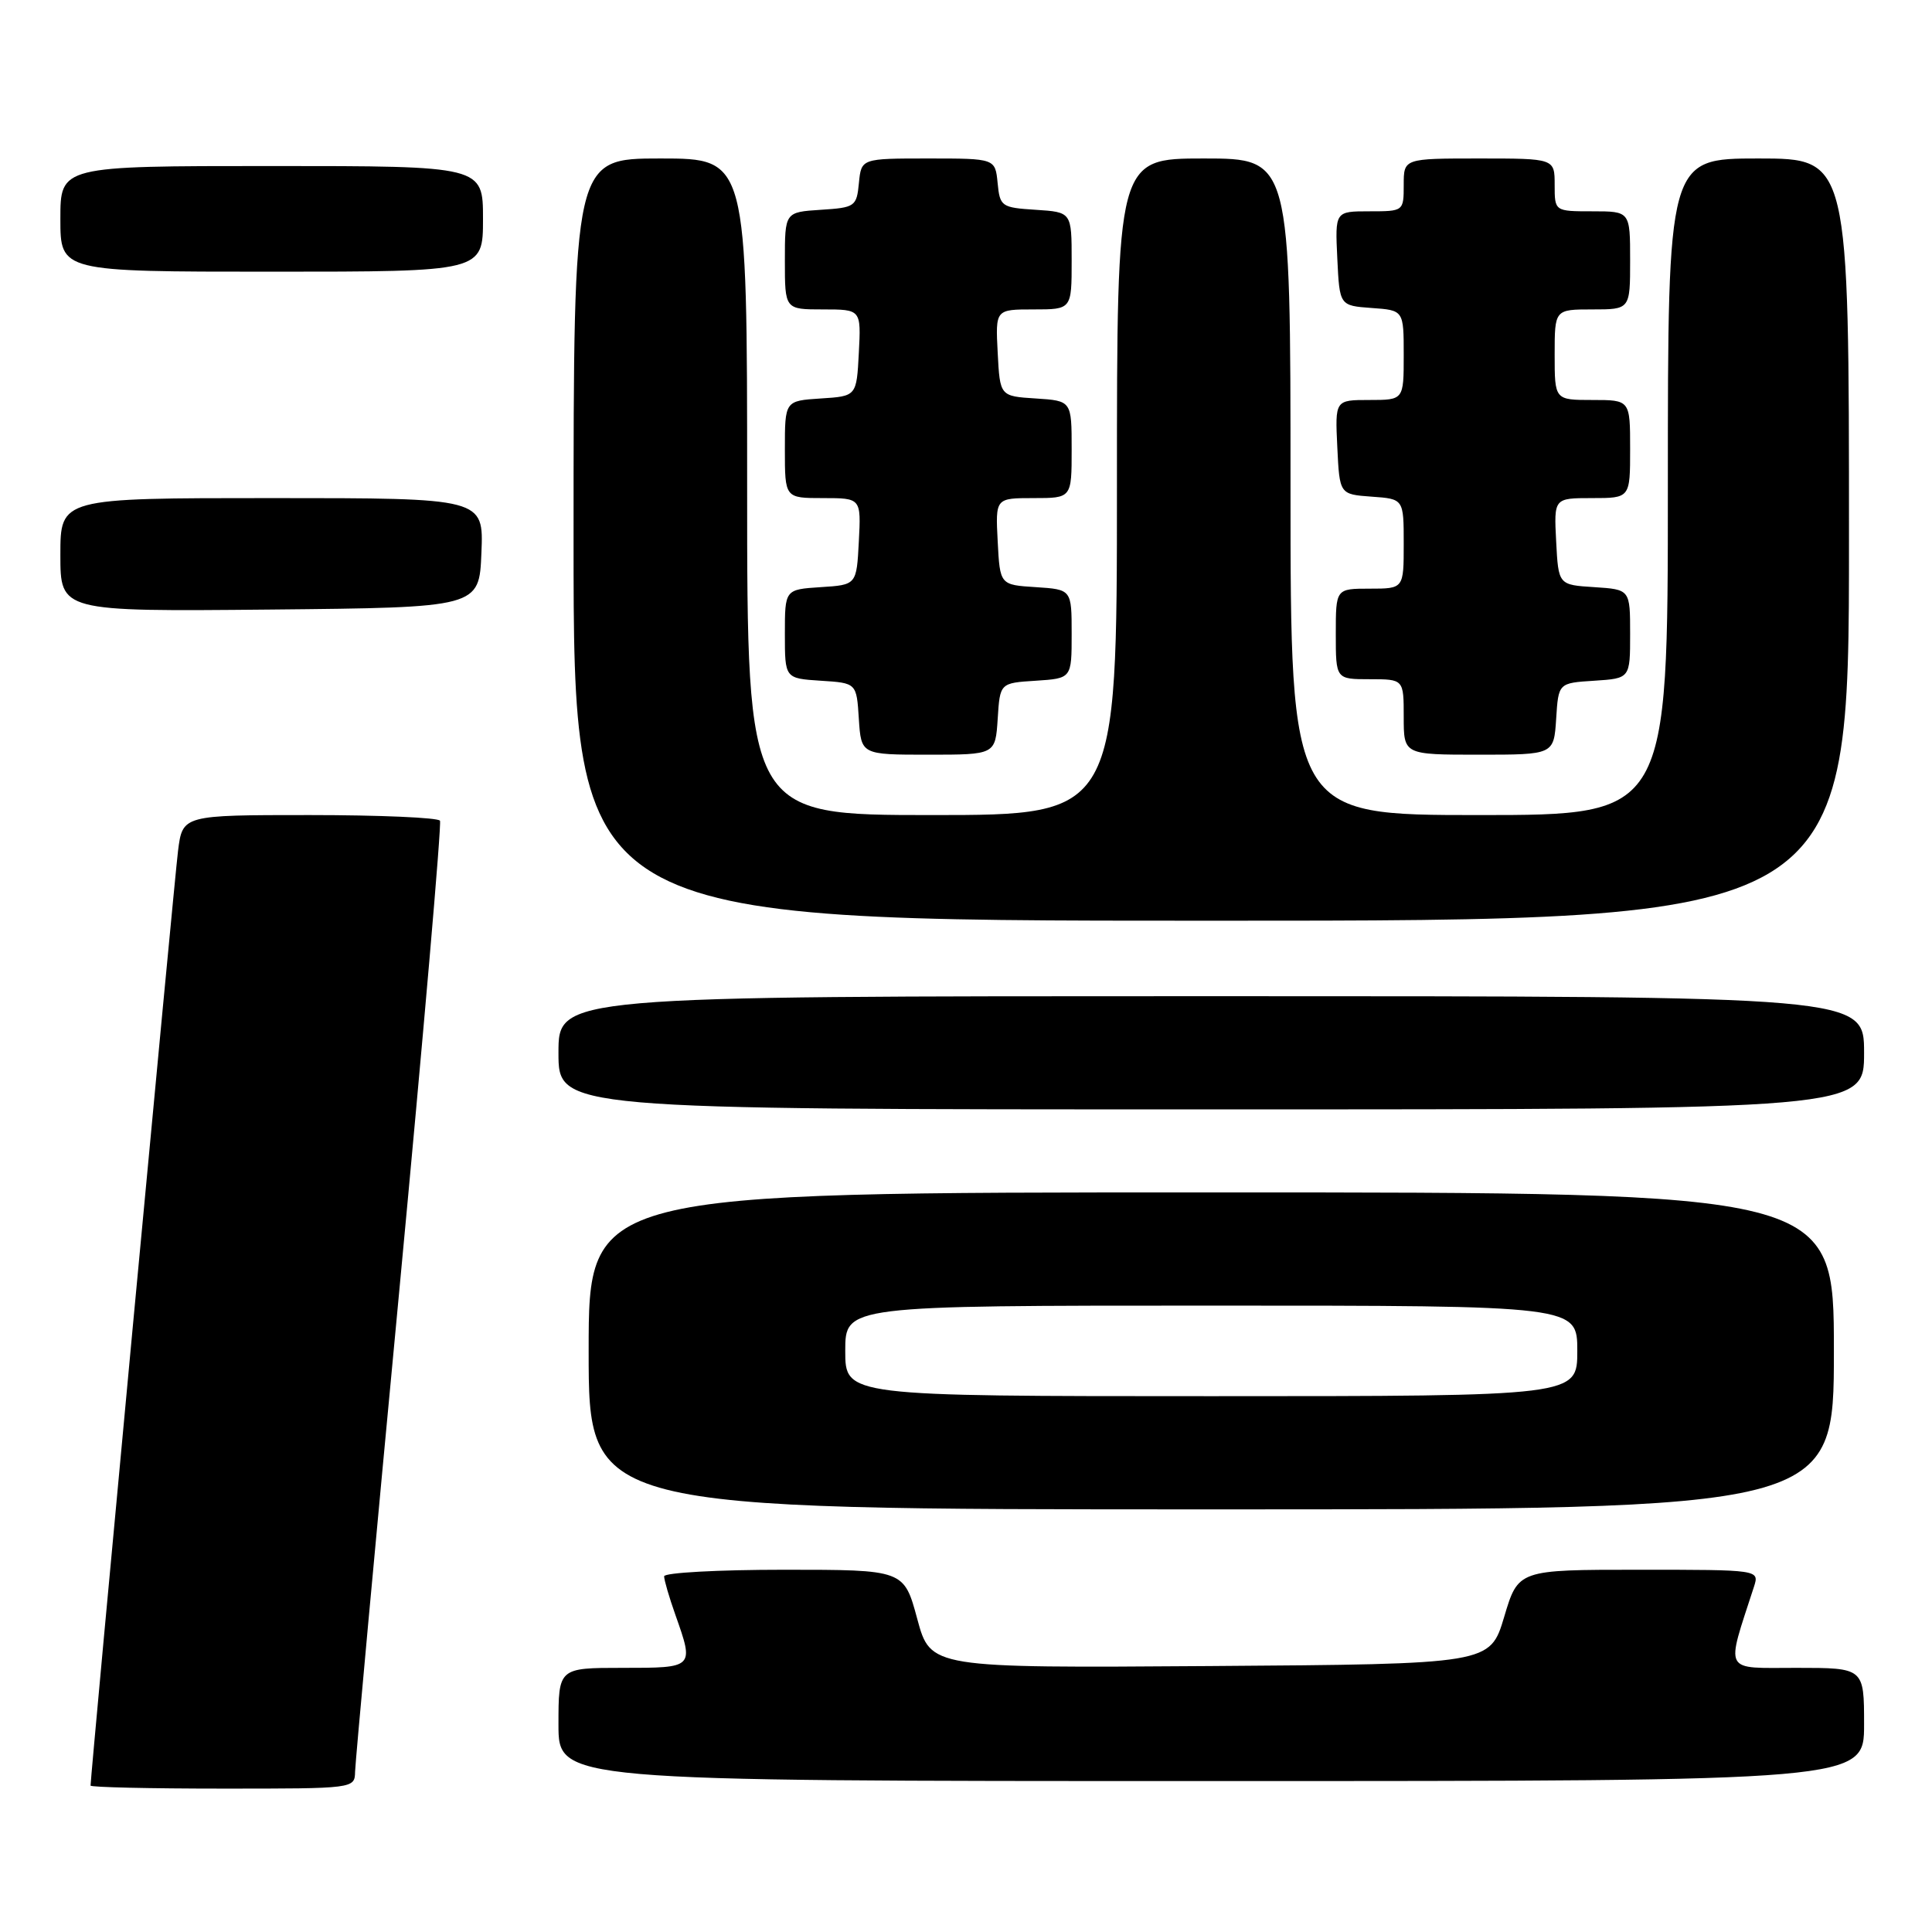 <?xml version="1.0" encoding="UTF-8" standalone="no"?>
<!DOCTYPE svg PUBLIC "-//W3C//DTD SVG 1.1//EN" "http://www.w3.org/Graphics/SVG/1.1/DTD/svg11.dtd" >
<svg xmlns="http://www.w3.org/2000/svg" xmlns:xlink="http://www.w3.org/1999/xlink" version="1.1" viewBox="0 0 256 256">
 <g >
 <path fill="currentColor"
d=" M 47.05 234.75 C 47.08 233.51 49.71 204.82 52.91 171.00 C 56.10 137.18 58.53 109.16 58.30 108.75 C 58.07 108.34 50.30 108.00 41.03 108.00 C 24.19 108.00 24.19 108.00 23.59 112.75 C 23.10 116.62 12.00 235.25 12.00 236.60 C 12.00 236.82 19.88 237.00 29.50 237.00 C 46.97 237.00 47.00 237.00 47.05 234.75 Z  M 247.00 228.50 C 247.00 221.00 247.00 221.00 238.05 221.00 C 228.20 221.00 228.65 221.86 232.41 210.25 C 233.13 208.00 233.13 208.00 217.15 208.00 C 201.17 208.00 201.17 208.00 199.31 214.25 C 197.44 220.50 197.44 220.50 160.37 220.76 C 123.30 221.02 123.30 221.02 121.54 214.51 C 119.78 208.00 119.78 208.00 103.89 208.00 C 95.15 208.00 88.00 208.39 88.00 208.87 C 88.00 209.36 88.67 211.66 89.50 214.00 C 91.98 221.02 92.00 221.00 82.50 221.00 C 74.00 221.00 74.00 221.00 74.00 228.50 C 74.00 236.00 74.00 236.00 160.50 236.00 C 247.00 236.00 247.00 236.00 247.00 228.50 Z  M 243.00 179.00 C 243.00 158.00 243.00 158.00 160.50 158.00 C 78.00 158.00 78.00 158.00 78.00 179.00 C 78.00 200.00 78.00 200.00 160.50 200.00 C 243.00 200.00 243.00 200.00 243.00 179.00 Z  M 247.00 139.50 C 247.00 132.00 247.00 132.00 160.50 132.00 C 74.00 132.00 74.00 132.00 74.00 139.50 C 74.00 147.00 74.00 147.00 160.50 147.00 C 247.00 147.00 247.00 147.00 247.00 139.50 Z  M 245.00 71.50 C 245.00 21.00 245.00 21.00 233.00 21.00 C 221.00 21.00 221.00 21.00 221.00 64.50 C 221.00 108.00 221.00 108.00 196.00 108.00 C 171.00 108.00 171.00 108.00 171.00 64.50 C 171.00 21.00 171.00 21.00 159.50 21.00 C 148.00 21.00 148.00 21.00 148.00 64.50 C 148.00 108.00 148.00 108.00 123.50 108.00 C 99.00 108.00 99.00 108.00 99.00 64.50 C 99.00 21.00 99.00 21.00 87.50 21.00 C 76.00 21.00 76.00 21.00 76.00 71.50 C 76.00 122.00 76.00 122.00 160.50 122.00 C 245.00 122.00 245.00 122.00 245.00 71.50 Z  M 132.20 95.25 C 132.50 90.50 132.50 90.50 137.25 90.20 C 142.00 89.89 142.00 89.89 142.00 84.00 C 142.00 78.11 142.00 78.11 137.25 77.80 C 132.50 77.50 132.50 77.50 132.20 71.75 C 131.90 66.00 131.90 66.00 136.95 66.00 C 142.00 66.00 142.00 66.00 142.00 59.55 C 142.00 53.11 142.00 53.11 137.25 52.80 C 132.50 52.50 132.50 52.50 132.20 46.75 C 131.90 41.00 131.90 41.00 136.95 41.00 C 142.00 41.00 142.00 41.00 142.00 34.55 C 142.00 28.11 142.00 28.11 137.25 27.80 C 132.70 27.51 132.49 27.37 132.19 24.25 C 131.87 21.00 131.87 21.00 123.00 21.00 C 114.13 21.00 114.13 21.00 113.81 24.25 C 113.51 27.37 113.30 27.51 108.75 27.80 C 104.00 28.11 104.00 28.11 104.00 34.55 C 104.00 41.00 104.00 41.00 109.05 41.00 C 114.10 41.00 114.10 41.00 113.80 46.75 C 113.50 52.50 113.50 52.50 108.75 52.80 C 104.00 53.11 104.00 53.11 104.00 59.55 C 104.00 66.00 104.00 66.00 109.05 66.00 C 114.10 66.00 114.10 66.00 113.80 71.75 C 113.50 77.50 113.50 77.50 108.75 77.80 C 104.00 78.11 104.00 78.11 104.00 84.00 C 104.00 89.89 104.00 89.89 108.75 90.20 C 113.50 90.50 113.50 90.50 113.80 95.25 C 114.11 100.00 114.11 100.00 123.00 100.00 C 131.89 100.00 131.89 100.00 132.20 95.25 Z  M 206.20 95.25 C 206.50 90.50 206.50 90.50 211.25 90.20 C 216.00 89.89 216.00 89.89 216.00 84.00 C 216.00 78.11 216.00 78.11 211.25 77.80 C 206.50 77.50 206.50 77.50 206.20 71.75 C 205.90 66.00 205.90 66.00 210.95 66.00 C 216.00 66.00 216.00 66.00 216.00 59.50 C 216.00 53.00 216.00 53.00 211.00 53.00 C 206.00 53.00 206.00 53.00 206.00 47.00 C 206.00 41.00 206.00 41.00 211.00 41.00 C 216.00 41.00 216.00 41.00 216.00 34.50 C 216.00 28.00 216.00 28.00 211.00 28.00 C 206.00 28.00 206.00 28.00 206.00 24.50 C 206.00 21.00 206.00 21.00 196.00 21.00 C 186.00 21.00 186.00 21.00 186.00 24.50 C 186.00 27.99 185.98 28.00 181.45 28.00 C 176.90 28.00 176.90 28.00 177.20 34.25 C 177.50 40.50 177.50 40.50 181.75 40.81 C 186.00 41.11 186.00 41.11 186.00 47.06 C 186.00 53.00 186.00 53.00 181.45 53.00 C 176.90 53.00 176.90 53.00 177.20 59.25 C 177.50 65.50 177.50 65.50 181.75 65.81 C 186.00 66.11 186.00 66.11 186.00 72.06 C 186.00 78.00 186.00 78.00 181.50 78.00 C 177.00 78.00 177.00 78.00 177.00 84.00 C 177.00 90.00 177.00 90.00 181.50 90.00 C 186.00 90.00 186.00 90.00 186.00 95.00 C 186.00 100.00 186.00 100.00 195.95 100.00 C 205.89 100.00 205.89 100.00 206.20 95.25 Z  M 63.79 73.25 C 64.09 66.00 64.09 66.00 36.04 66.00 C 8.00 66.00 8.00 66.00 8.00 73.52 C 8.00 81.03 8.00 81.03 35.75 80.77 C 63.50 80.50 63.50 80.50 63.79 73.25 Z  M 64.00 29.00 C 64.00 22.00 64.00 22.00 36.00 22.00 C 8.00 22.00 8.00 22.00 8.00 29.00 C 8.00 36.00 8.00 36.00 36.00 36.00 C 64.00 36.00 64.00 36.00 64.00 29.00 Z  M 112.00 179.00 C 112.00 173.00 112.00 173.00 160.50 173.00 C 209.00 173.00 209.00 173.00 209.00 179.00 C 209.00 185.00 209.00 185.00 160.50 185.00 C 112.00 185.00 112.00 185.00 112.00 179.00 Z "/>
</g>
</svg>